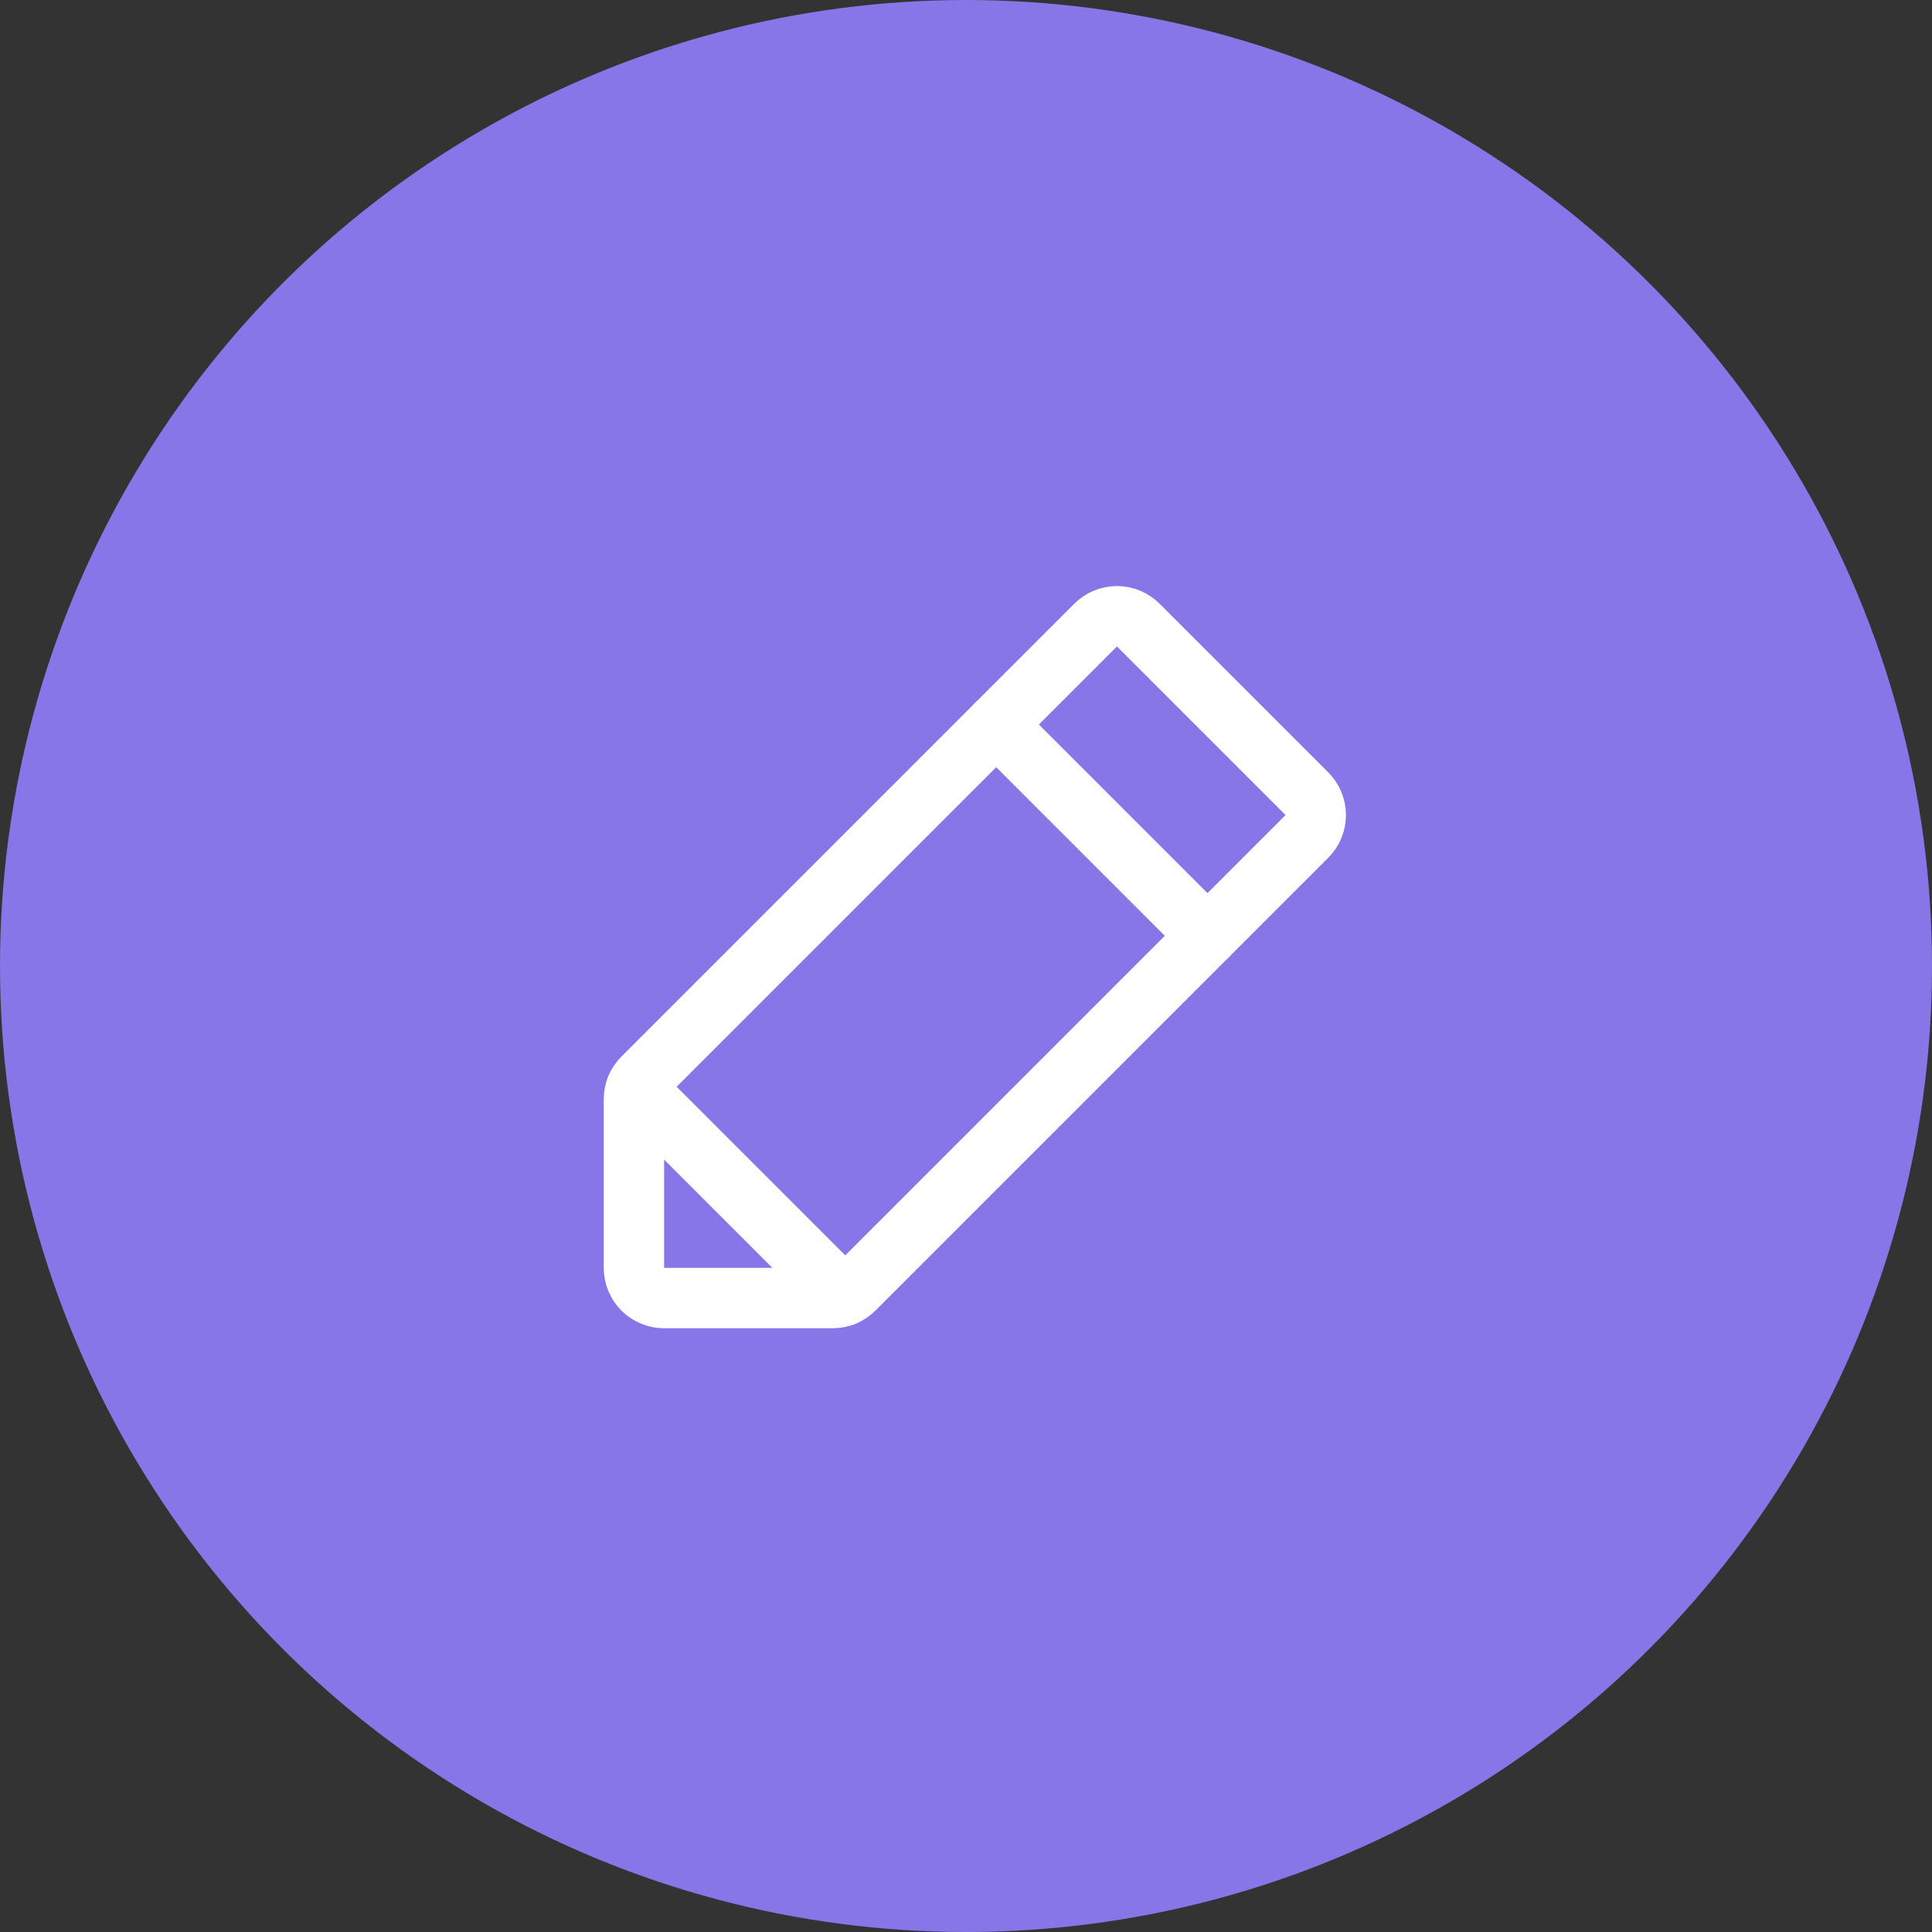 <svg width="32" height="32" viewBox="0 0 32 32" fill="none" xmlns="http://www.w3.org/2000/svg">
<rect x="0" y="0" width="32" height="32" fill="#333333" stroke="none"/>
<circle cx="16" cy="16" r="16" fill="#8676E8"/>
<path d="M13.793 21.5H11C10.867 21.5 10.74 21.447 10.646 21.354C10.553 21.26 10.5 21.133 10.5 21V18.207C10.5 18.142 10.513 18.076 10.538 18.016C10.563 17.955 10.6 17.9 10.646 17.854L18.146 10.354C18.24 10.26 18.367 10.207 18.5 10.207C18.633 10.207 18.76 10.26 18.854 10.354L21.646 13.146C21.74 13.24 21.793 13.367 21.793 13.5C21.793 13.633 21.74 13.76 21.646 13.854L14.146 21.354C14.1 21.4 14.045 21.437 13.984 21.462C13.924 21.487 13.859 21.5 13.793 21.5Z" stroke="white" stroke-linecap="round" stroke-linejoin="round"/>
<path d="M16.5 12L20 15.5" stroke="white" stroke-linecap="round" stroke-linejoin="round"/>
<path d="M13.968 21.468L10.532 18.032" stroke="white" stroke-linecap="round" stroke-linejoin="round"/>
</svg>
